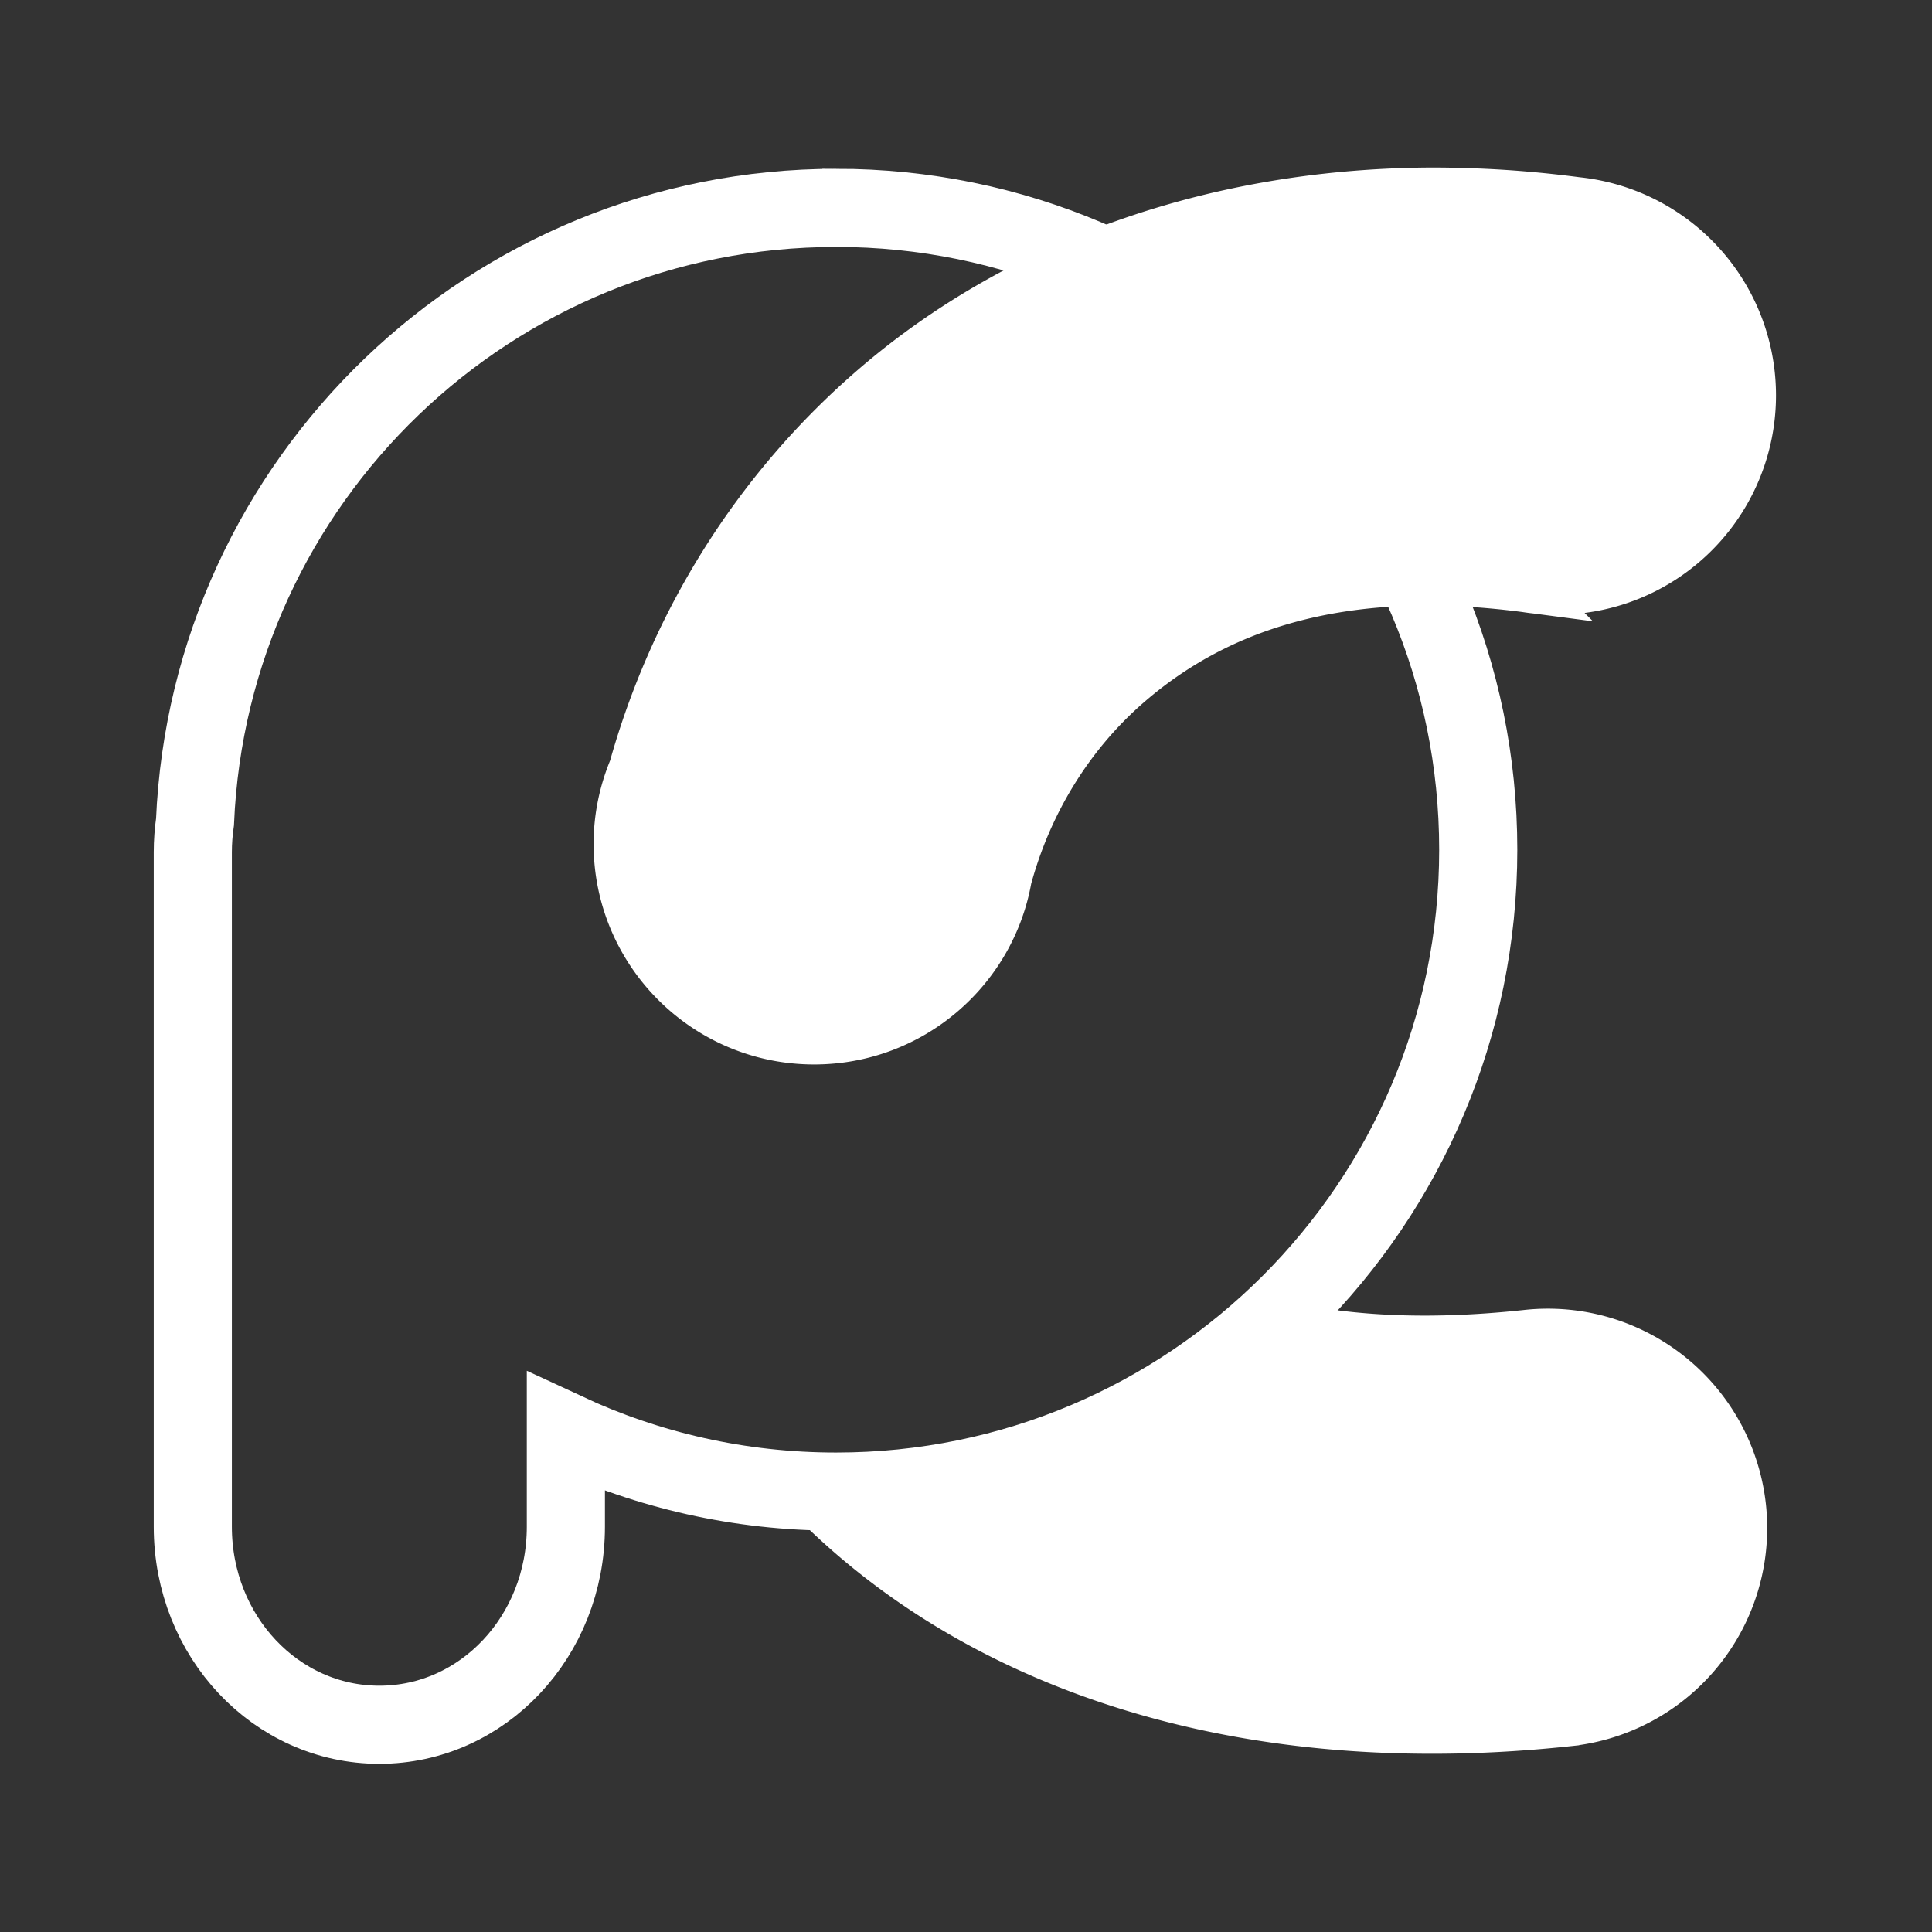 <?xml version="1.0" encoding="UTF-8" standalone="no"?>
<!-- Created with Inkscape (http://www.inkscape.org/) -->

<svg
   xmlns:dc="http://purl.org/dc/elements/1.1/"
   xmlns:cc="http://creativecommons.org/ns#"
   xmlns:rdf="http://www.w3.org/1999/02/22-rdf-syntax-ns#"
   xmlns:svg="http://www.w3.org/2000/svg"
   xmlns="http://www.w3.org/2000/svg"
   xmlns:inkscape="http://www.inkscape.org/namespaces/inkscape"
   version="1.1"
   width="100%"
   height="100%"
   viewBox="0 0 512 512"
   id="svg2">
  <rect x="0" y="0" width="512" height="512" fill="#333333" stroke="none"/>
  <defs
     id="defs4">
    <clipPath
       id="0">
      <path
         d="M 26,0 C 11.603,0 0,11.603 0,26 v 460 c 0,14.397 11.603,26 26,26 h 460 c 14.397,0 26,-11.603 26,-26 V 26 C 512,11.603 500.397,0 486,0 H 26"
         inkscape:connector-curvature="0"
         id="path7" />
    </clipPath>
  </defs>
  <path
     d="M 26,0 C 11.603,0 0,11.603 0,26 v 460 c 0,14.397 11.603,26 26,26 h 460 c 14.397,0 26,-11.603 26,-26 V 26 C 512,11.603 500.397,0 486,0 H 26"
     inkscape:connector-curvature="0"
     id="path9"
     style="fill:none" />
  <g
     clip-path="url(#0)"
     id="g11"
     style="opacity:0.0;color:#000000">
    <path
       d="m 378.59,44.44 c -32.839,0.281 -63.36,6.428 -90.56,17.281 l 353.55,353.55 c 27.2,-10.853 57.724,-17 90.56,-17.281 z"
       inkscape:connector-curvature="0"
       id="path13" />
    <path
       d="M 288.03,61.719 C 267.58,53.443 245.267,48.75 221.87,48.75 L 575.42,402.3 c 23.393,0 45.707,4.692 66.16,12.969 z"
       inkscape:connector-curvature="0"
       id="path15" />
    <path
       d="m 221.88,48.75 c -94.63,0 -171.89,74.64 -176.22,168.22 L 399.21,570.52 C 403.534,476.94 480.8,402.3 575.43,402.3 z"
       inkscape:connector-curvature="0"
       id="path17" />
    <path
       d="m 45.656,216.97 c -0.01,0.211 -0.053,0.413 -0.063,0.625 l 353.55,353.55 c 0.009,-0.212 0.053,-0.414 0.063,-0.625 z"
       inkscape:connector-curvature="0"
       id="path19" />
    <path
       d="m 45.594,217.59 c -0.361,2.688 -0.625,5.461 -0.625,8.313 l 353.55,353.55 c 0,-2.851 0.264,-5.624 0.625,-8.313 z"
       inkscape:connector-curvature="0"
       id="path21" />
    <path
       d="m 44.969,225.91 v 178.81 l 353.55,353.55 V 579.46 z"
       inkscape:connector-curvature="0"
       id="path23" />
    <path
       d="m 44.969,404.72 c 0,16.752 6.687,31.971 17.454,42.737 l 353.55,353.55 C 405.206,790.24 398.519,775.021 398.519,758.27 z"
       inkscape:connector-curvature="0"
       id="path25" />
    <path
       d="m 62.42,447.46 c 9.983,9.983 23.472,16.14 38.39,16.14 l 353.55,353.55 c -14.918,0 -28.407,-6.155 -38.39,-16.14 z"
       inkscape:connector-curvature="0"
       id="path27" />
    <path
       d="m 100.81,463.59 c 31.01,0 55.813,-26.598 55.813,-58.875 l 353.55,353.55 c 0,32.28 -24.8,58.875 -55.813,58.875 z"
       inkscape:connector-curvature="0"
       id="path29" />
    <path
       d="m 156.63,404.72 v -15.625 l 353.55,353.55 v 15.625 z"
       inkscape:connector-curvature="0"
       id="path31" />
    <path
       d="m 156.63,389.09 c 16.901,6.752 35,11.02 54,12.219 l 353.55,353.55 c -18.999,-1.2 -37.1,-5.467 -54,-12.219 z"
       inkscape:connector-curvature="0"
       id="path33" />
    <path
       d="m 210.63,401.31 c 0.572,0.581 1.147,1.16 1.724,1.738 l 353.55,353.55 c -0.577,-0.577 -1.152,-1.157 -1.724,-1.738 z"
       inkscape:connector-curvature="0"
       id="path35" />
    <path
       d="m 212.35,403.05 c 2.127,2.127 4.294,4.225 6.557,6.262 l 353.55,353.55 c -2.263,-2.038 -4.431,-4.136 -6.557,-6.262 z"
       inkscape:connector-curvature="0"
       id="path37" />
    <path
       d="m 218.91,409.31 c 46.45,41.811 115.7,62.38 197.66,53.56 l 353.55,353.55 c -81.952,8.813 -151.21,-11.752 -197.66,-53.56 z"
       inkscape:connector-curvature="0"
       id="path39" />
    <path
       d="m 416.56,462.88 c 15.214,-1.635 29.46,-9.399 39.06,-21.313 l 353.55,353.55 c -9.602,11.914 -23.848,19.678 -39.06,21.313 z"
       inkscape:connector-curvature="0"
       id="path41" />
    <path
       d="m 455.63,441.56 c 9.602,-11.914 14.166,-27.473 12.531,-42.688 l 353.55,353.55 c 1.635,15.214 -2.929,30.774 -12.531,42.688 z"
       inkscape:connector-curvature="0"
       id="path43" />
    <path
       d="m 468.16,398.88 c -1.417,-13.189 -7.44,-25.649 -16.779,-34.989 l 353.55,353.55 c 9.339,9.339 15.362,21.8 16.779,34.989 z"
       inkscape:connector-curvature="0"
       id="path45" />
    <path
       d="m 451.38,363.89 c -1.435,-1.435 -2.947,-2.795 -4.534,-4.074 l 353.55,353.55 c 1.586,1.279 3.099,2.639 4.534,4.074 z"
       inkscape:connector-curvature="0"
       id="path47" />
    <path
       d="m 446.84,359.81 c -11.914,-9.602 -27.504,-14.166 -42.719,-12.531 l 353.55,353.55 c 15.214,-1.635 30.805,2.929 42.719,12.531 z"
       inkscape:connector-curvature="0"
       id="path49" />
    <path
       d="m 404.13,347.28 c -21.565,2.319 -39.33,1.704 -54.25,-0.719 l 353.55,353.55 c 14.924,2.423 32.685,3.038 54.25,0.719 z"
       inkscape:connector-curvature="0"
       id="path51" />
    <path
       d="m 349.88,346.56 c 30.02,-31.643 48.594,-74.3 48.594,-121.31 l 353.55,353.55 c 0,47.01 -18.578,89.67 -48.594,121.31 z"
       inkscape:connector-curvature="0"
       id="path53" />
    <path
       d="m 398.47,225.25 c 0,-22.783 -4.588,-44.44 -12.469,-64.44 l 353.55,353.55 c 7.88,19.995 12.469,41.655 12.469,64.44 z"
       inkscape:connector-curvature="0"
       id="path55" />
    <path
       d="m 386,160.81 c 5.71,0.229 11.592,0.639 17.906,1.469 l 353.55,353.55 c -6.314,-0.83 -12.196,-1.24 -17.906,-1.469 z"
       inkscape:connector-curvature="0"
       id="path57" />
    <path
       d="m 403.91,162.28 v -0.031 l 353.55,353.55 v 0.031 z"
       inkscape:connector-curvature="0"
       id="path59" />
    <path
       d="m 403.91,162.25 c 15.292,2.287 31.18,-1.733 43.531,-11.03 l 353.55,353.55 c -12.356,9.298 -28.24,13.319 -43.531,11.03 z"
       inkscape:connector-curvature="0"
       id="path61" />
    <path
       d="m 447.44,151.22 c 12.381,-9.317 20.672,-23.512 22.688,-38.875 l 353.55,353.55 c -2.02,15.363 -10.307,29.558 -22.688,38.875 z"
       inkscape:connector-curvature="0"
       id="path63" />
    <path
       d="M 470.13,112.34 C 472.15,96.977 467.814,81.1 458.255,68.9 l 353.55,353.55 c 9.559,12.195 13.891,28.07 11.875,43.44 z"
       inkscape:connector-curvature="0"
       id="path65" />
    <path
       d="m 458.25,68.906 -0.031,-0.031 353.55,353.55 0.031,0.031 z"
       inkscape:connector-curvature="0"
       id="path67" />
    <path
       d="m 458.22,68.875 c -1.411,-1.798 -2.927,-3.504 -4.535,-5.112 l 353.55,353.55 c 1.608,1.608 3.123,3.314 4.535,5.112 z"
       inkscape:connector-curvature="0"
       id="path69" />
    <path
       d="M 453.68,63.763 C 444.429,54.512 432.125,48.515 419.059,47.031 l 353.55,353.55 c 13.07,1.484 25.37,7.481 34.621,16.732 z"
       inkscape:connector-curvature="0"
       id="path71" />
    <path
       d="m 419.06,47.03 v -0.031 l 353.55,353.55 v 0.031 z"
       inkscape:connector-curvature="0"
       id="path73" />
    <path
       d="m 419.06,47 c -0.041,-0.005 -0.084,0.005 -0.125,0 l 353.55,353.55 c 0.042,0.005 0.083,-0.005 0.125,0 z"
       inkscape:connector-curvature="0"
       id="path75" />
    <path
       d="m 418.94,47 c -9.551,-1.251 -18.971,-2.025 -28.22,-2.344 l 353.55,353.55 c 9.248,0.319 18.667,1.093 28.22,2.344 z"
       inkscape:connector-curvature="0"
       id="path77" />
    <path
       d="m 390.72,44.656 c -4,-0.138 -8.03,-0.25 -12.03,-0.219 l 353.55,353.55 c 3.999,-0.031 8.03,0.08 12.03,0.219 z"
       inkscape:connector-curvature="0"
       id="path79" />
    <path
       d="m 378.69,44.44 c -0.01,0 -0.021,0 -0.031,0 l 353.55,353.55 c 0.01,0 0.021,0 0.031,0 z"
       inkscape:connector-curvature="0"
       id="path81" />
    <path
       d="m 378.66,44.44 h -0.031 l 353.55,353.55 h 0.031 z"
       inkscape:connector-curvature="0"
       id="path83" />
    <path
       d="m 378.63,44.44 h -0.031 l 353.55,353.55 h 0.031 z"
       inkscape:connector-curvature="0"
       id="path85" />
  </g>
  <g
     transform="matrix(1.462,0,0,1.462,-1066.97,-118.39)"
     id="g133"
     style="stroke:#ffffff">
    <path
       d="m 960.09,320.64 c -20.72,19.06 -48.36,30.713 -78.73,30.713 -1.934,0 -3.842,-0.039 -5.753,-0.133 2.116,2.202 4.332,4.341 6.638,6.417 30.692,27.628 76.72,41.459 131.79,35.537 a 35.408,35.408 0 1 0 -7.568,-70.41 c -19.05,2.049 -34.2,0.928 -46.38,-2.124 z"
       inkscape:connector-curvature="0"
       id="path135"
       style="color:#000000;fill:#ffffff;stroke-width:8.7" />
    <path
       d="m 881.36,118.66 c -62.57,0 -113.57,49.39 -116.21,111.3 -0.256,1.785 -0.398,3.625 -0.398,5.488 v 122.28 c 0,19.872 15.09,35.891 33.811,35.891 18.725,0 33.811,-16.02 33.811,-35.891 v -17.17 c 14.9,6.933 31.474,10.798 48.991,10.798 64.26,0 116.39,-52.09 116.39,-116.35 0,-64.26 -52.13,-116.35 -116.39,-116.35 z"
       inkscape:connector-curvature="0"
       id="path137"
       style="fill:none;stroke-width:14.162" />
    <path
       d="m 988.59,115.7 c -40.07,0.338 -74.849,13.628 -100.15,35.36 -21.92,18.828 -36.644,43.19 -43.946,69.26 -0.008,0.031 -0.035,0.057 -0.044,0.089 -1.72,4.177 -2.7,8.744 -2.7,13.542 0,19.672 15.954,35.626 35.626,35.626 17.529,0 32.13,-12.664 35.09,-29.341 3.628,-13.41 11.09,-26.01 22.08,-35.449 15.21,-13.06 37.22,-21.723 71.871,-17.17 a 35.408,35.408 0 1 0 9.205,-70.189 c -6.426,-0.844 -12.732,-1.379 -18.941,-1.593 -2.717,-0.094 -5.428,-0.155 -8.099,-0.133 z"
       inkscape:connector-curvature="0"
       id="path139"
       style="color:#000000;fill:#ffffff;stroke-width:8.7" />
  </g>
</svg>
